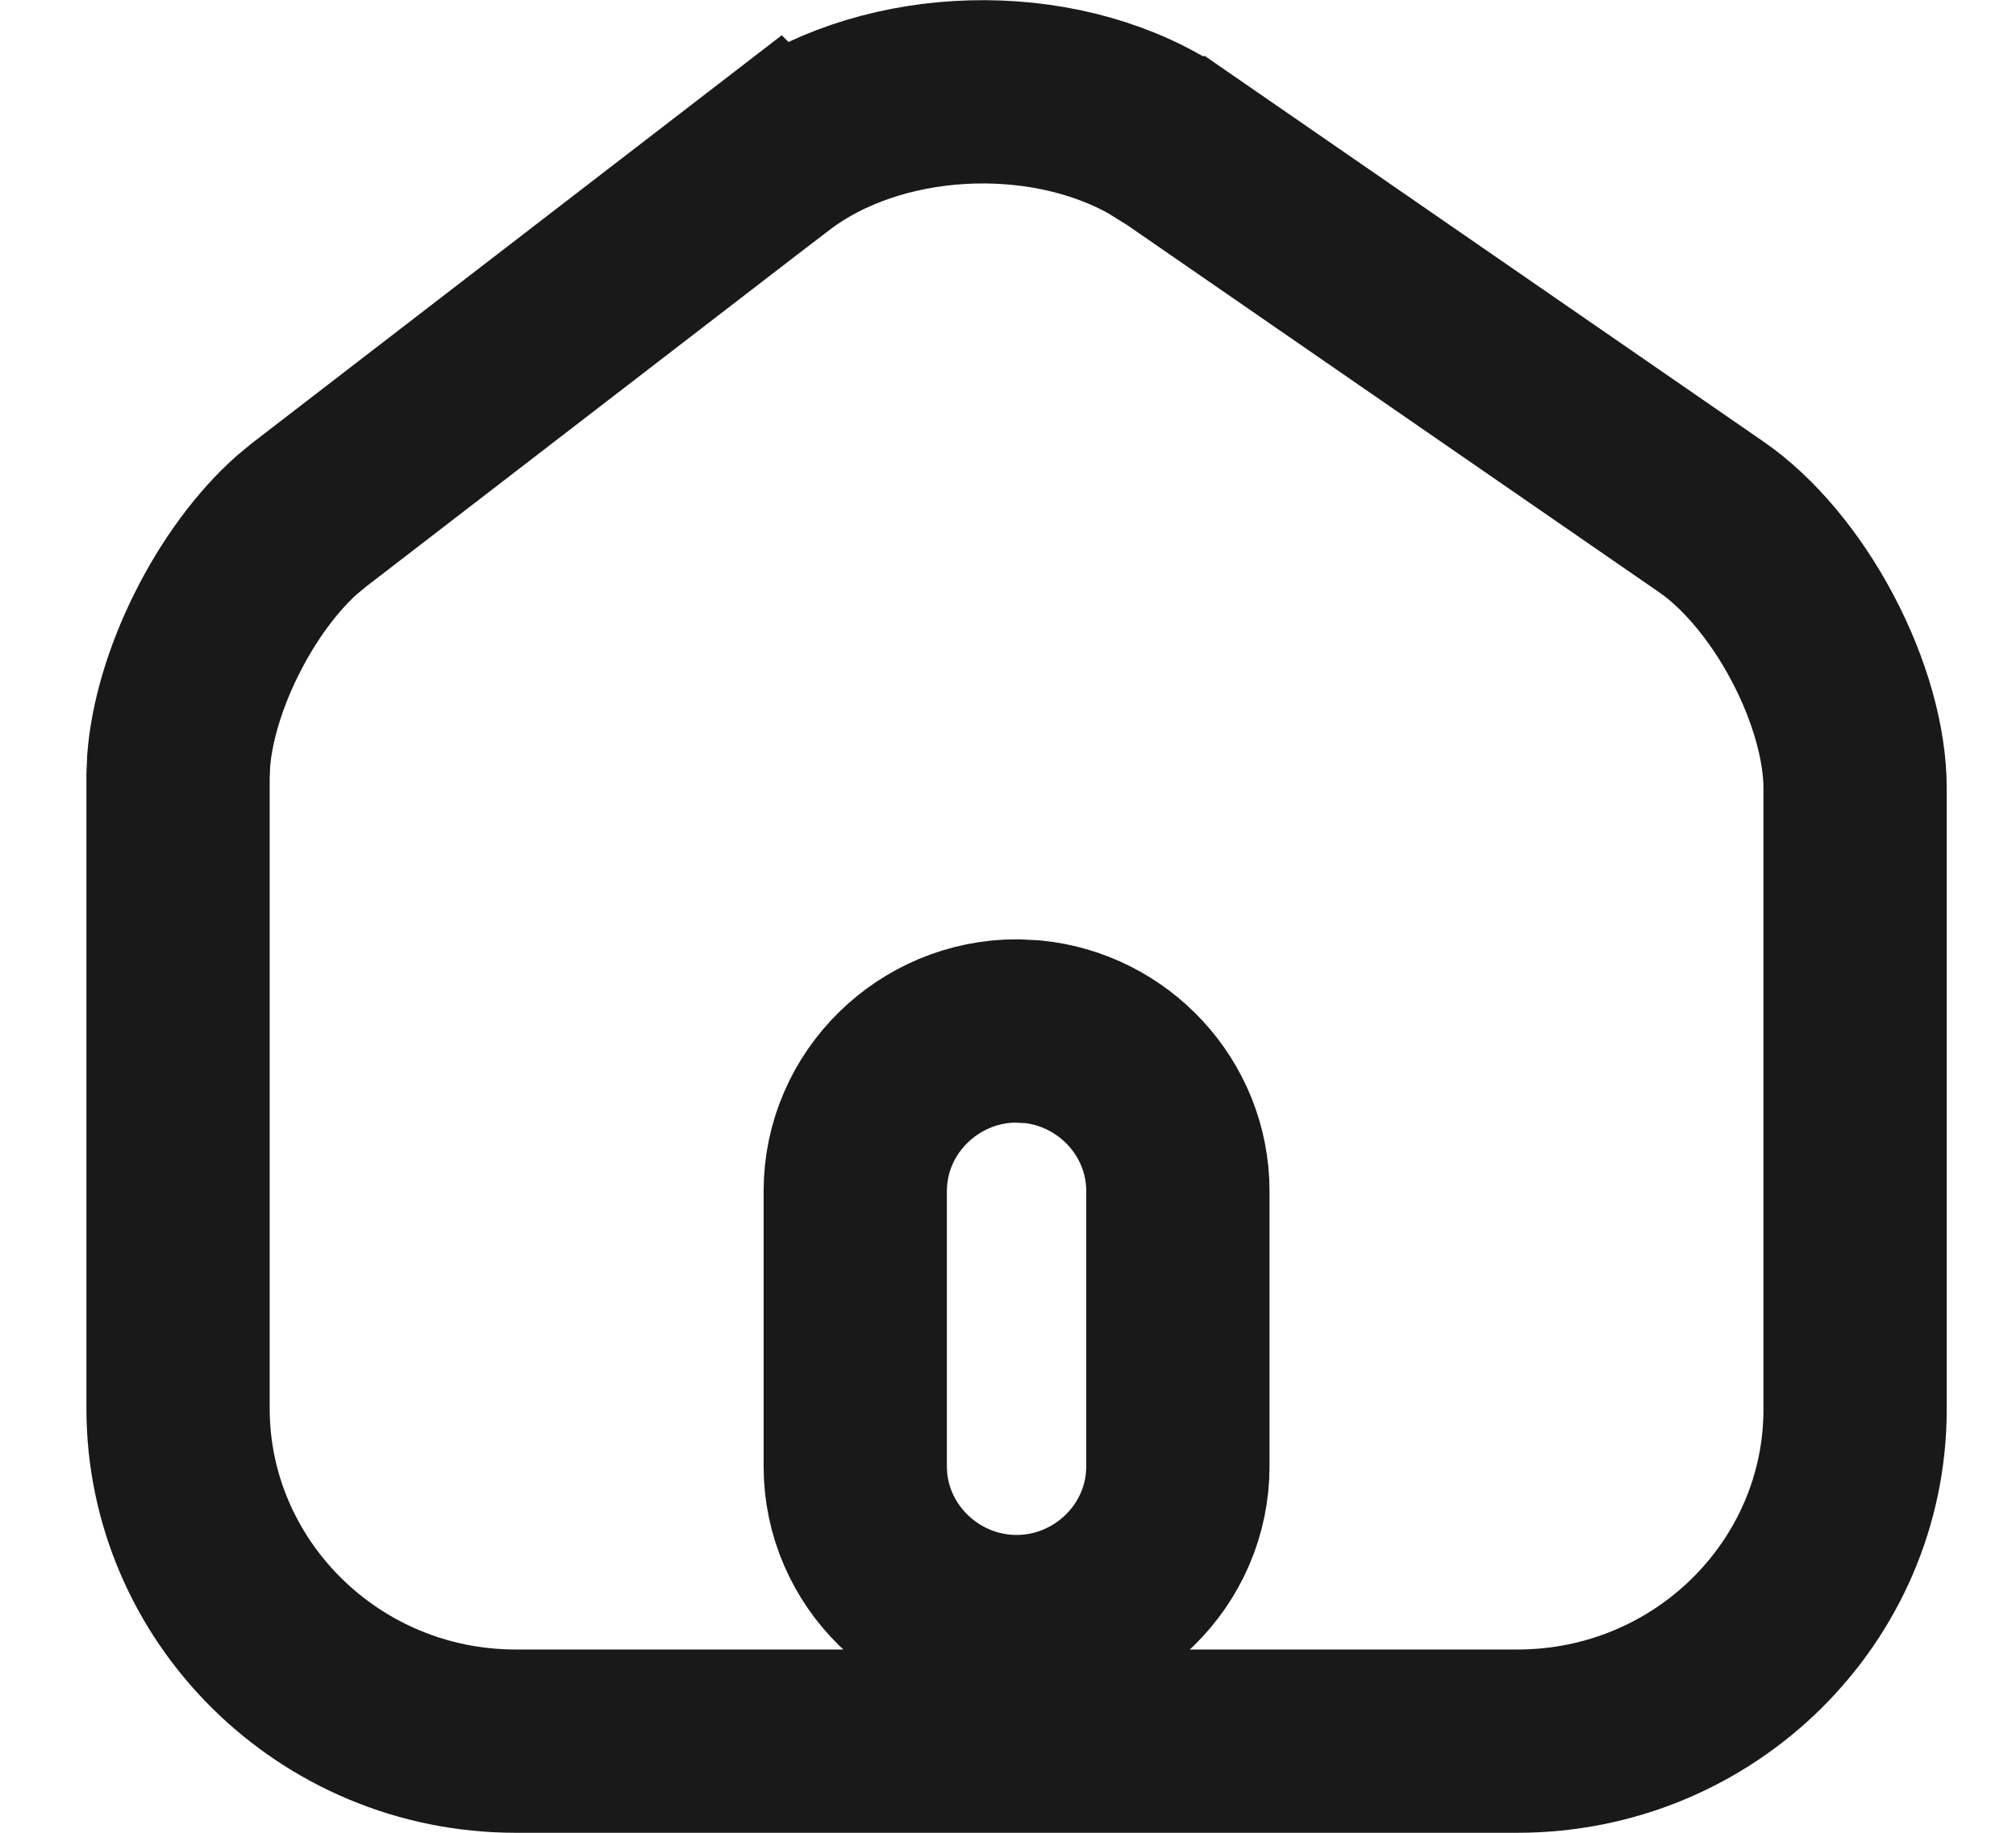 <svg width="22" height="20" viewBox="0 0 22 20" fill="none" xmlns="http://www.w3.org/2000/svg">
<path d="M8.446 1.714C9.559 0.864 11.359 0.768 12.597 1.463L12.837 1.612H12.838L18.678 5.643C19.074 5.916 19.476 6.387 19.779 6.96C20.083 7.534 20.244 8.126 20.244 8.6V15.38C20.244 17.364 18.606 19 16.559 19H5.628C3.584 19 1.943 17.357 1.943 15.37V8.47L1.95 8.301C1.981 7.894 2.122 7.402 2.365 6.916C2.607 6.431 2.918 6.016 3.233 5.734L3.368 5.622L8.445 1.713L8.446 1.714ZM11.094 11.25C10.139 11.25 9.333 12.025 9.333 13V16C9.333 16.975 10.139 17.75 11.094 17.75C12.048 17.75 12.854 16.975 12.854 16V13C12.854 12.085 12.146 11.347 11.27 11.259L11.094 11.25Z" stroke="#191919" stroke-width="2"/>
</svg>
